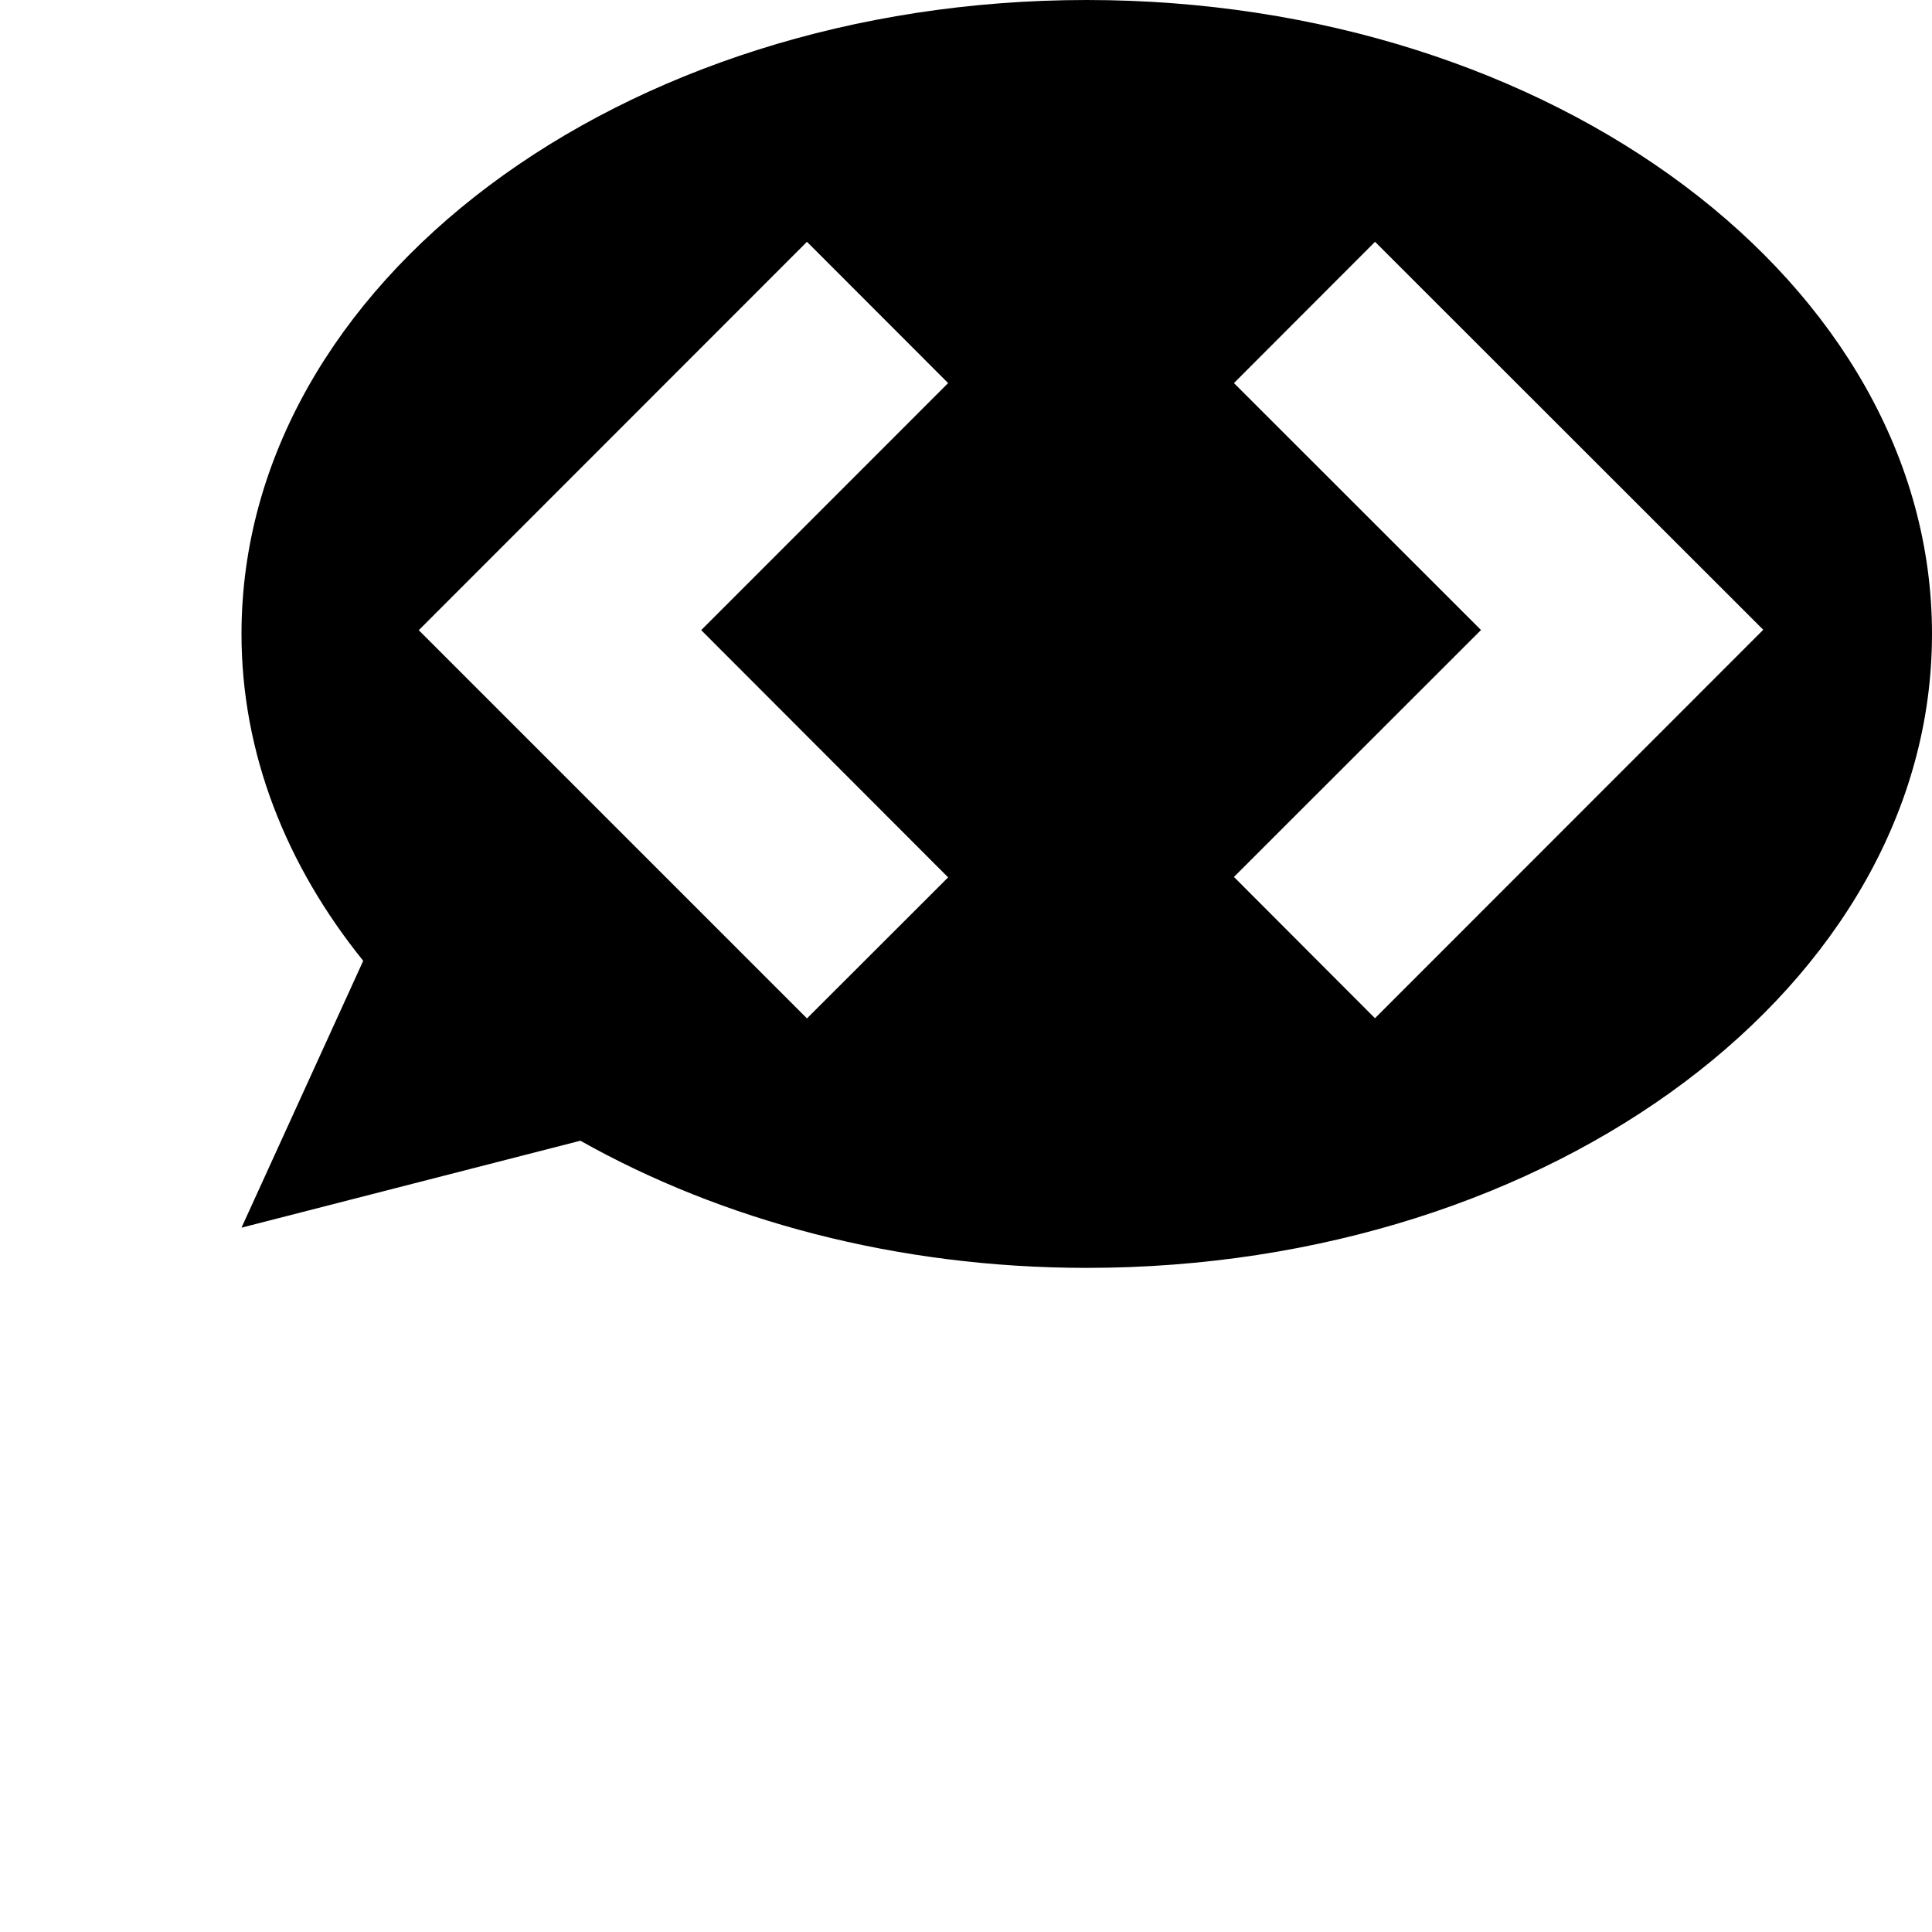 <svg width="32" height="32" viewBox="0 0 32 32" fill="none" xmlns="http://www.w3.org/2000/svg">
<path d="M18 0C10.268 0 4 4.7 4 10.5C4 12.48 4.74 14.333 6.016 15.914L4 20.334L9.613 18.894C11.953 20.21 14.85 21 18 21C25.732 21 32 16.3 32 10.5C32 4.7 25.732 0 18 0ZM15.704 14.532L13.366 16.868L6.936 10.438L13.366 4.005L15.704 6.345L11.614 10.437L15.704 14.532ZM22.774 16.865L20.438 14.525L24.53 10.435L20.438 6.345L22.775 4.005L29.205 10.431L22.775 16.864L22.774 16.865Z" fill="black"/>
</svg>
